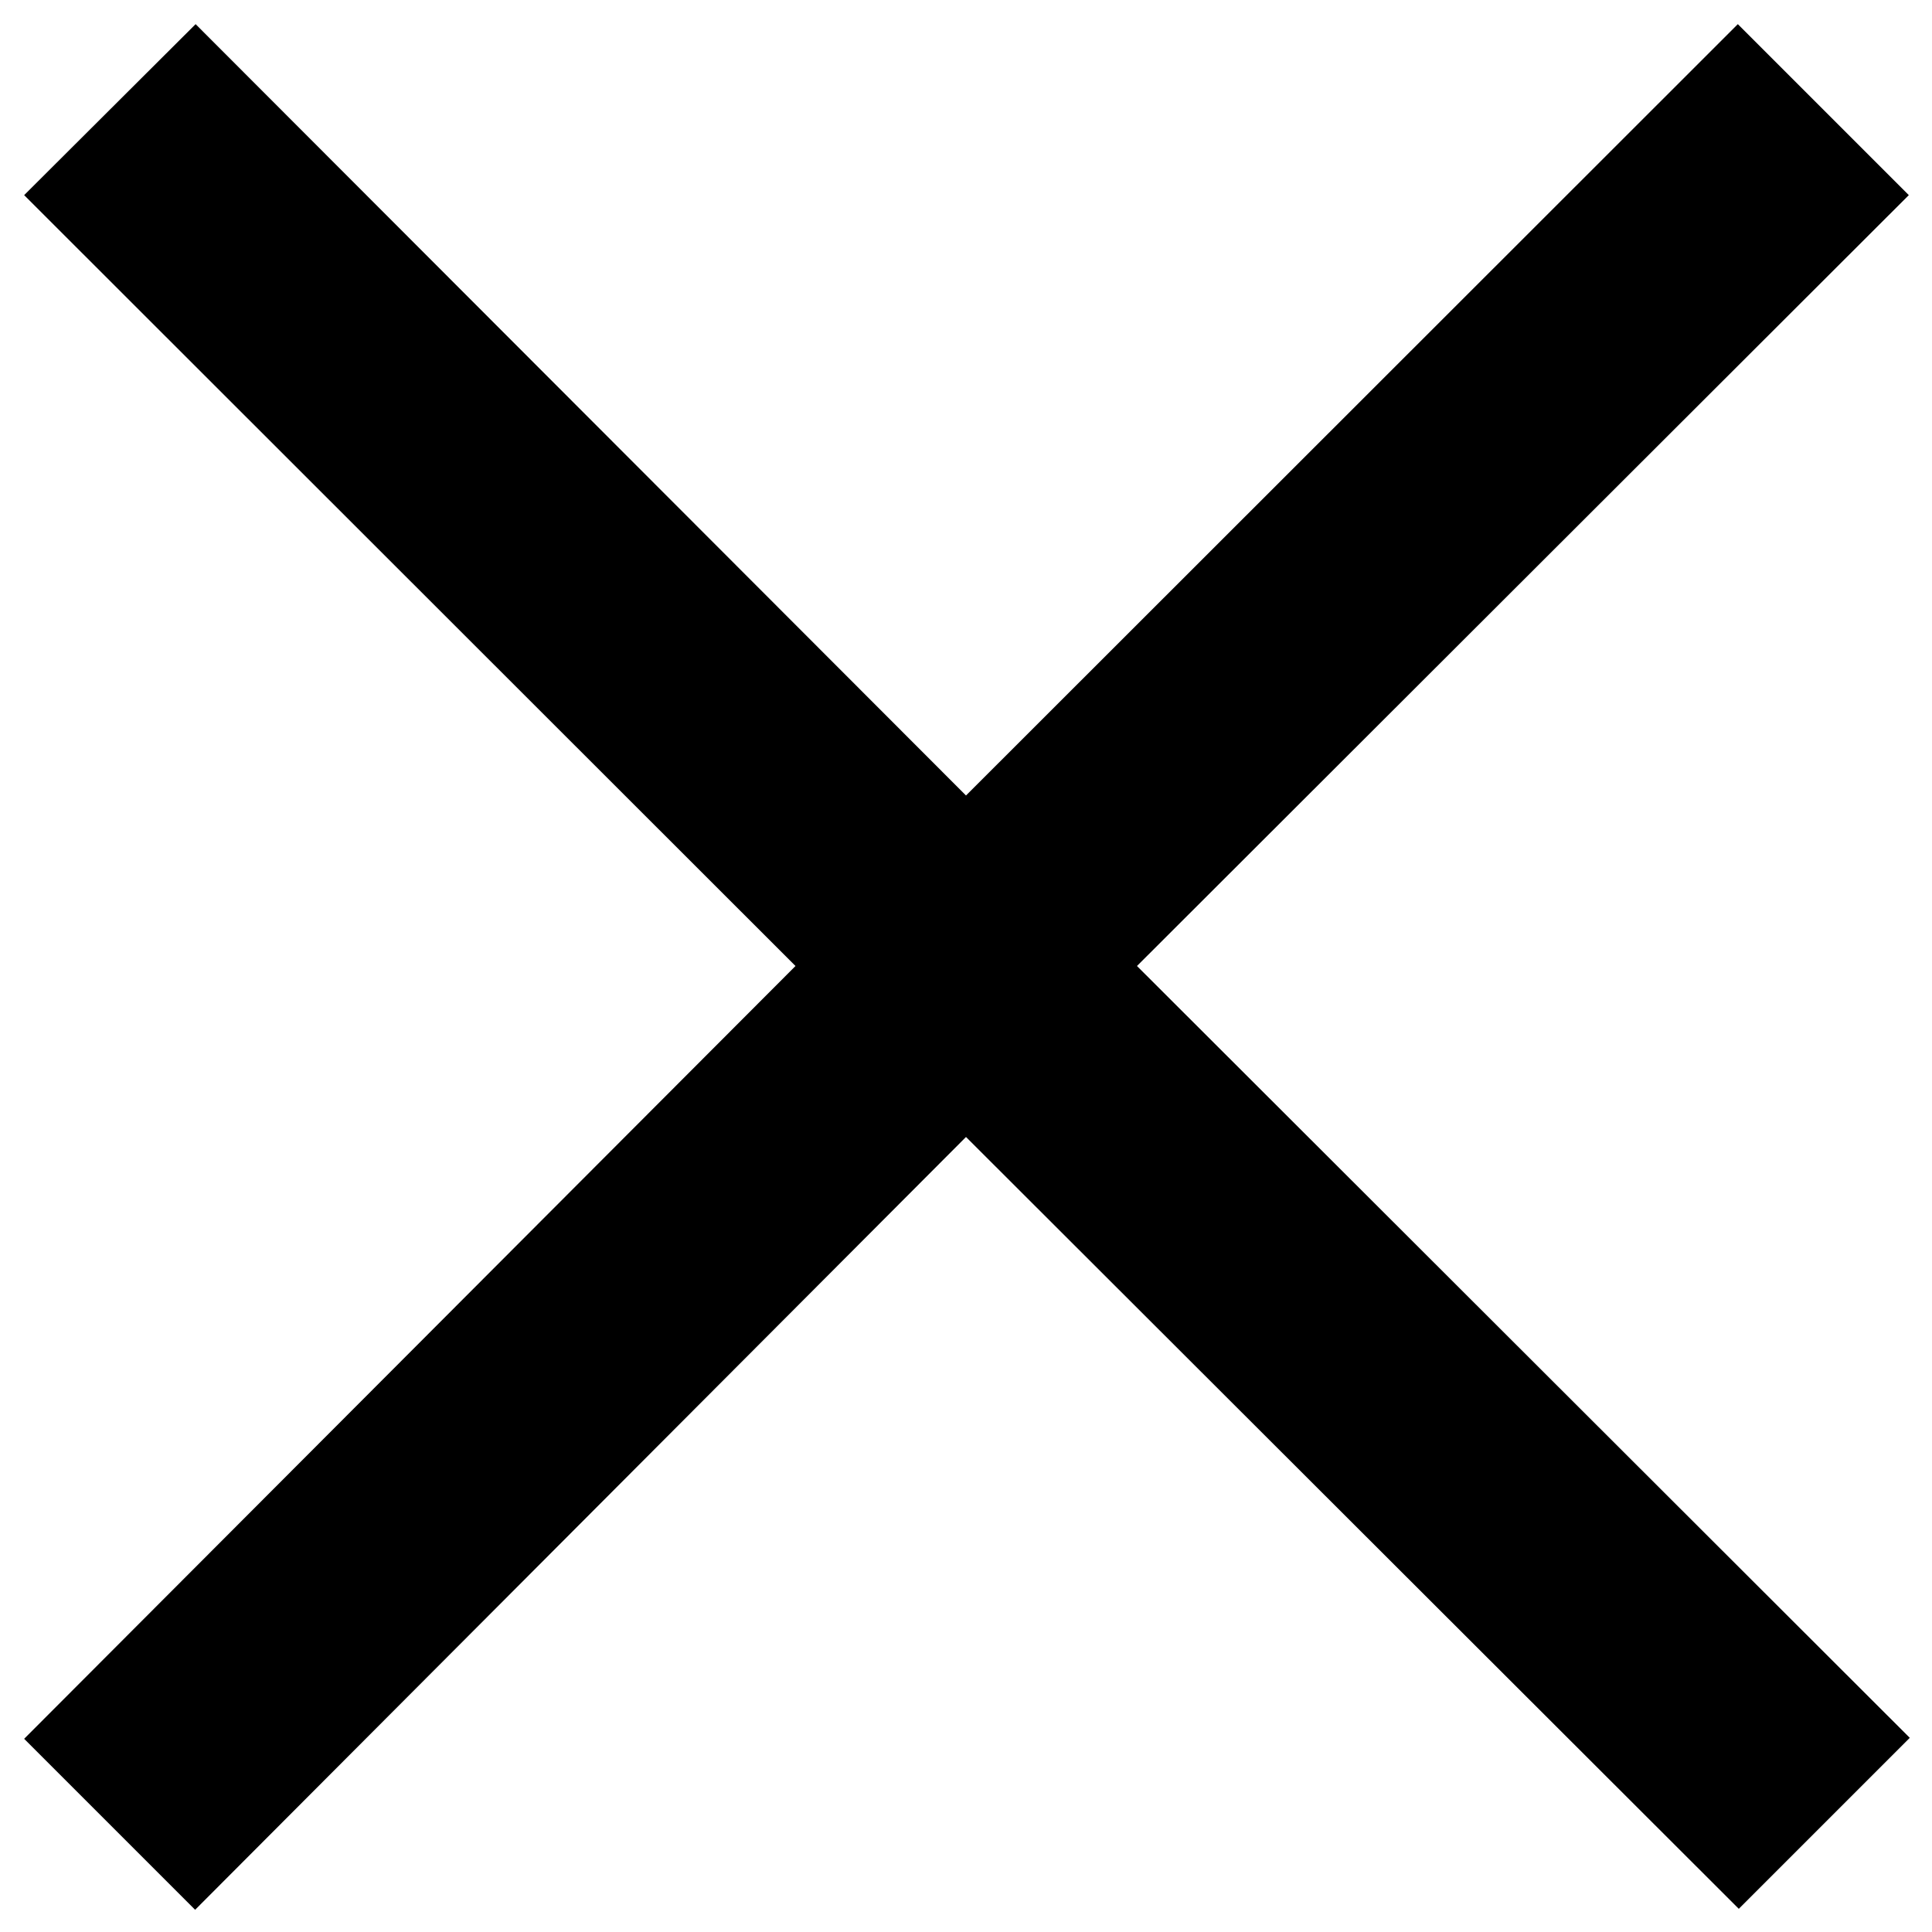 <svg xmlns="http://www.w3.org/2000/svg" viewBox="-31 221 400 400"><path d="M364.2 261.4l-35.4-35.4-159.8 159.7-159.5-159.7-35.5 35.4 159.7 159.6-159.7 160 35.4 35.4 159.6-160 160 159.8 35.4-35.4-160-159.8"/></svg>